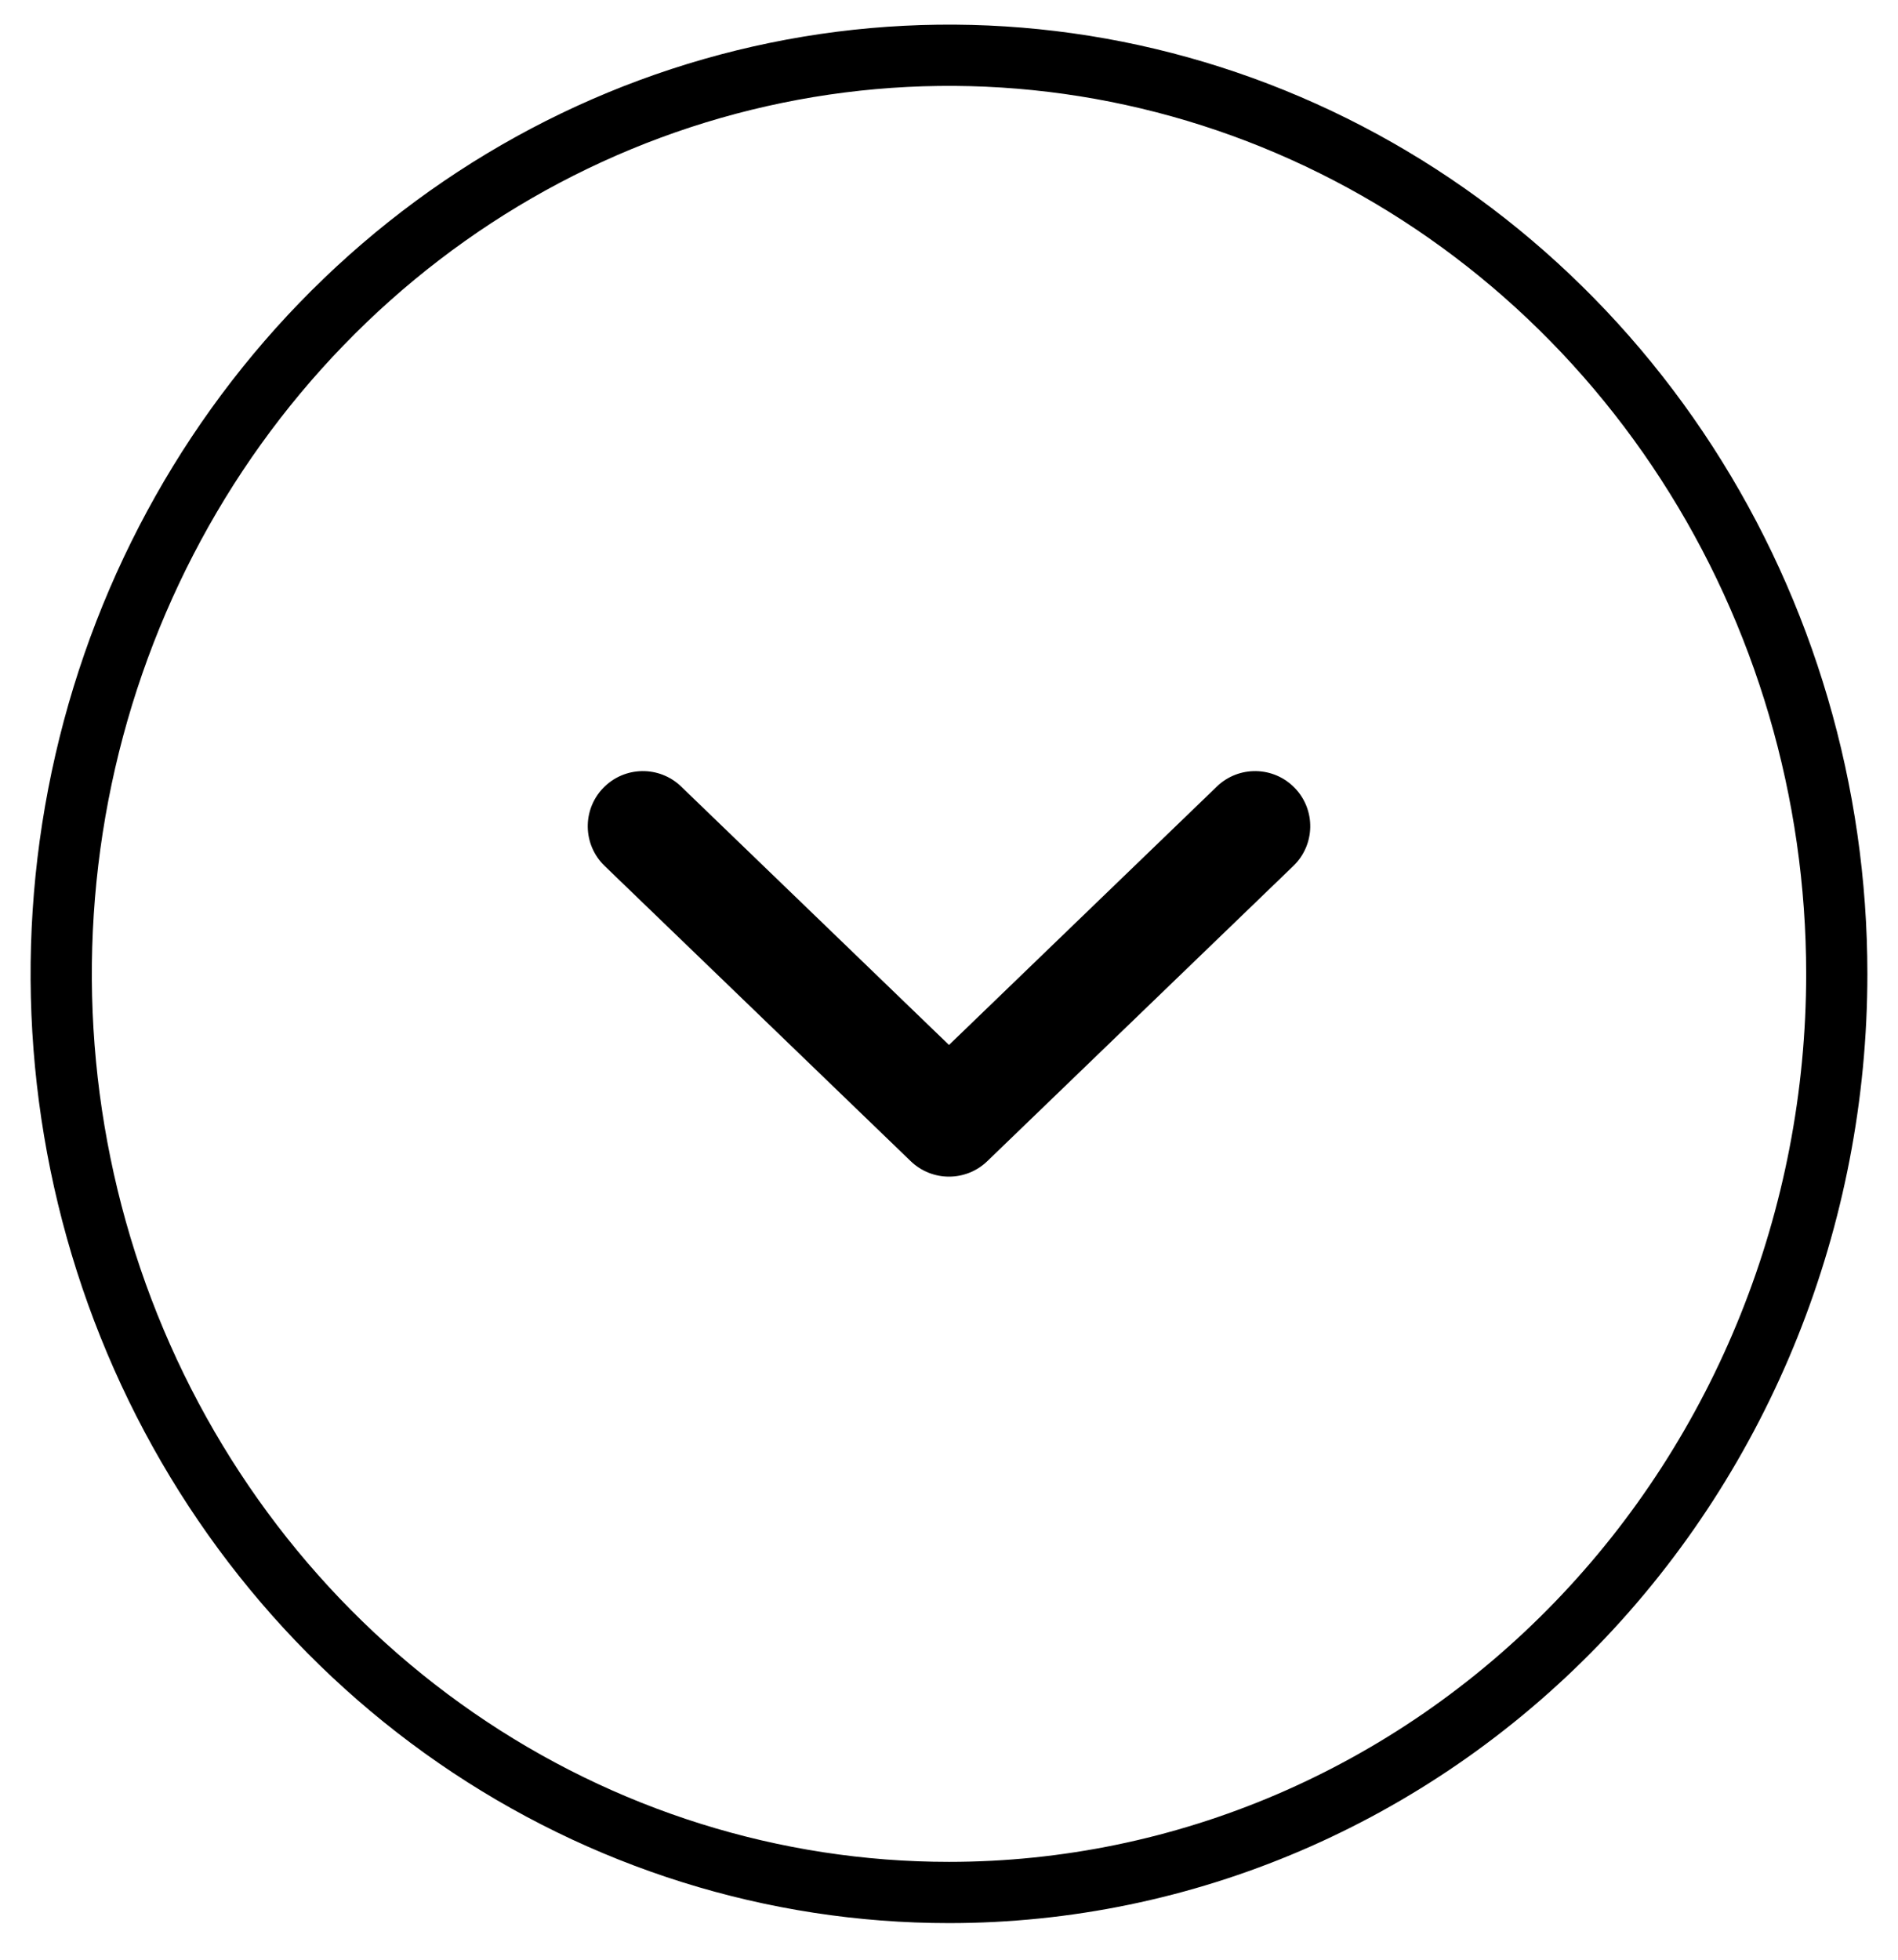 <svg width="31" height="32" viewBox="0 0 31 32"   xmlns="http://www.w3.org/2000/svg">
<path fill-rule="evenodd" clip-rule="evenodd" d="M27.132 7.834C28.675 10.22 29.5 13.027 29.5 15.902C29.5 19.758 28.017 23.45 25.388 26.167C22.76 28.883 19.202 30.402 15.5 30.402C12.739 30.402 10.036 29.556 7.735 27.967C5.433 26.378 3.634 24.115 2.57 21.462C1.506 18.808 1.228 15.887 1.77 13.068C2.313 10.248 3.651 7.663 5.612 5.638C7.572 3.612 10.066 2.237 12.775 1.68C15.484 1.123 18.293 1.408 20.847 2.502C23.401 3.595 25.59 5.449 27.132 7.834ZM27.972 7.291C29.62 9.84 30.5 12.837 30.5 15.902C30.5 20.013 28.92 23.956 26.107 26.863C23.294 29.769 19.478 31.402 15.5 31.402C12.533 31.402 9.633 30.493 7.166 28.79C4.7 27.087 2.777 24.666 1.642 21.834C0.506 19.002 0.209 15.885 0.788 12.879C1.367 9.872 2.796 7.11 4.893 4.942C6.991 2.774 9.664 1.298 12.574 0.7C15.483 0.102 18.499 0.409 21.24 1.582C23.981 2.755 26.324 4.742 27.972 7.291Z" />
<path fill-rule="evenodd" clip-rule="evenodd" d="M21.148 12.867C21.493 13.224 21.483 13.794 21.125 14.139L16.125 18.961C15.776 19.297 15.224 19.297 14.875 18.961L9.875 14.139C9.517 13.794 9.507 13.224 9.852 12.867C10.197 12.509 10.767 12.498 11.125 12.843L15.5 17.063L19.875 12.843C20.233 12.498 20.803 12.509 21.148 12.867Z" />
</svg>
